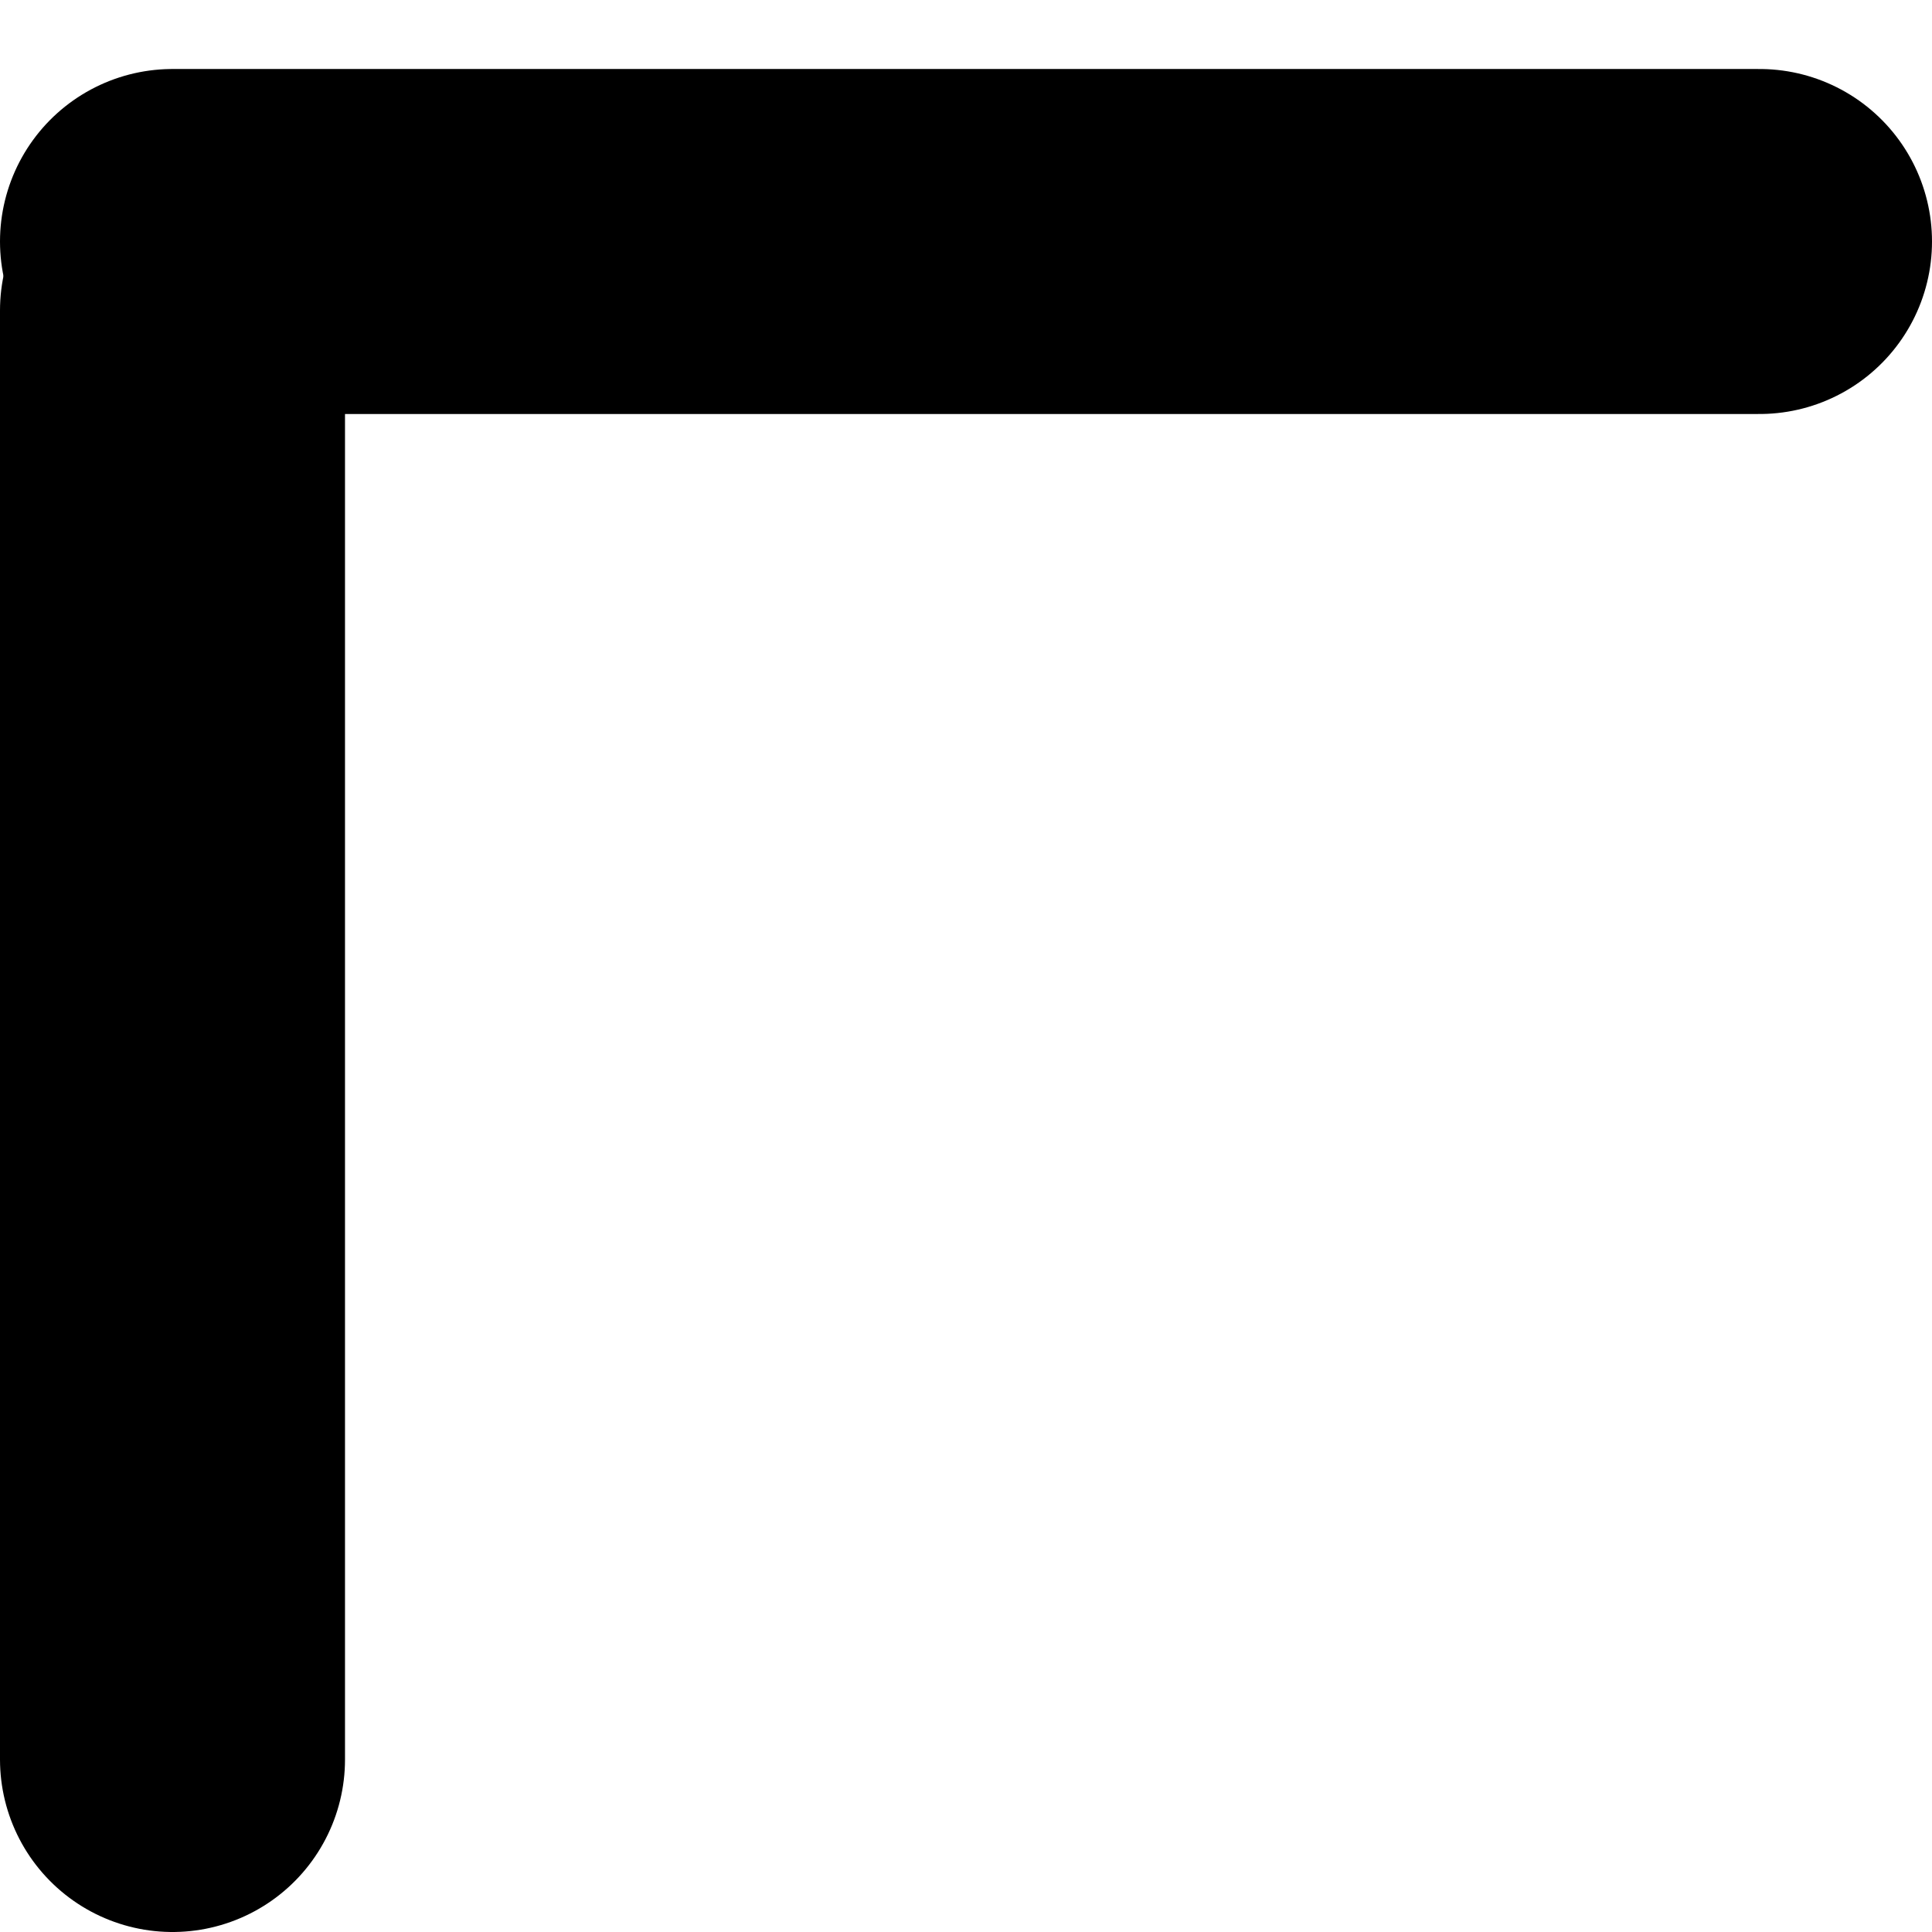 <svg width="14" height="14" viewBox="0 0 14 14" fill="none" xmlns="http://www.w3.org/2000/svg">
<line x1="1.25" y1="1.75" x2="12.75" y2="1.75" stroke="currentColor" stroke-width="2.5" stroke-linecap="round"/>
<line x1="1.25" y1="2.25" x2="1.25" y2="12.75" stroke="currentColor" stroke-width="2.5" stroke-linecap="round"/>
</svg>
